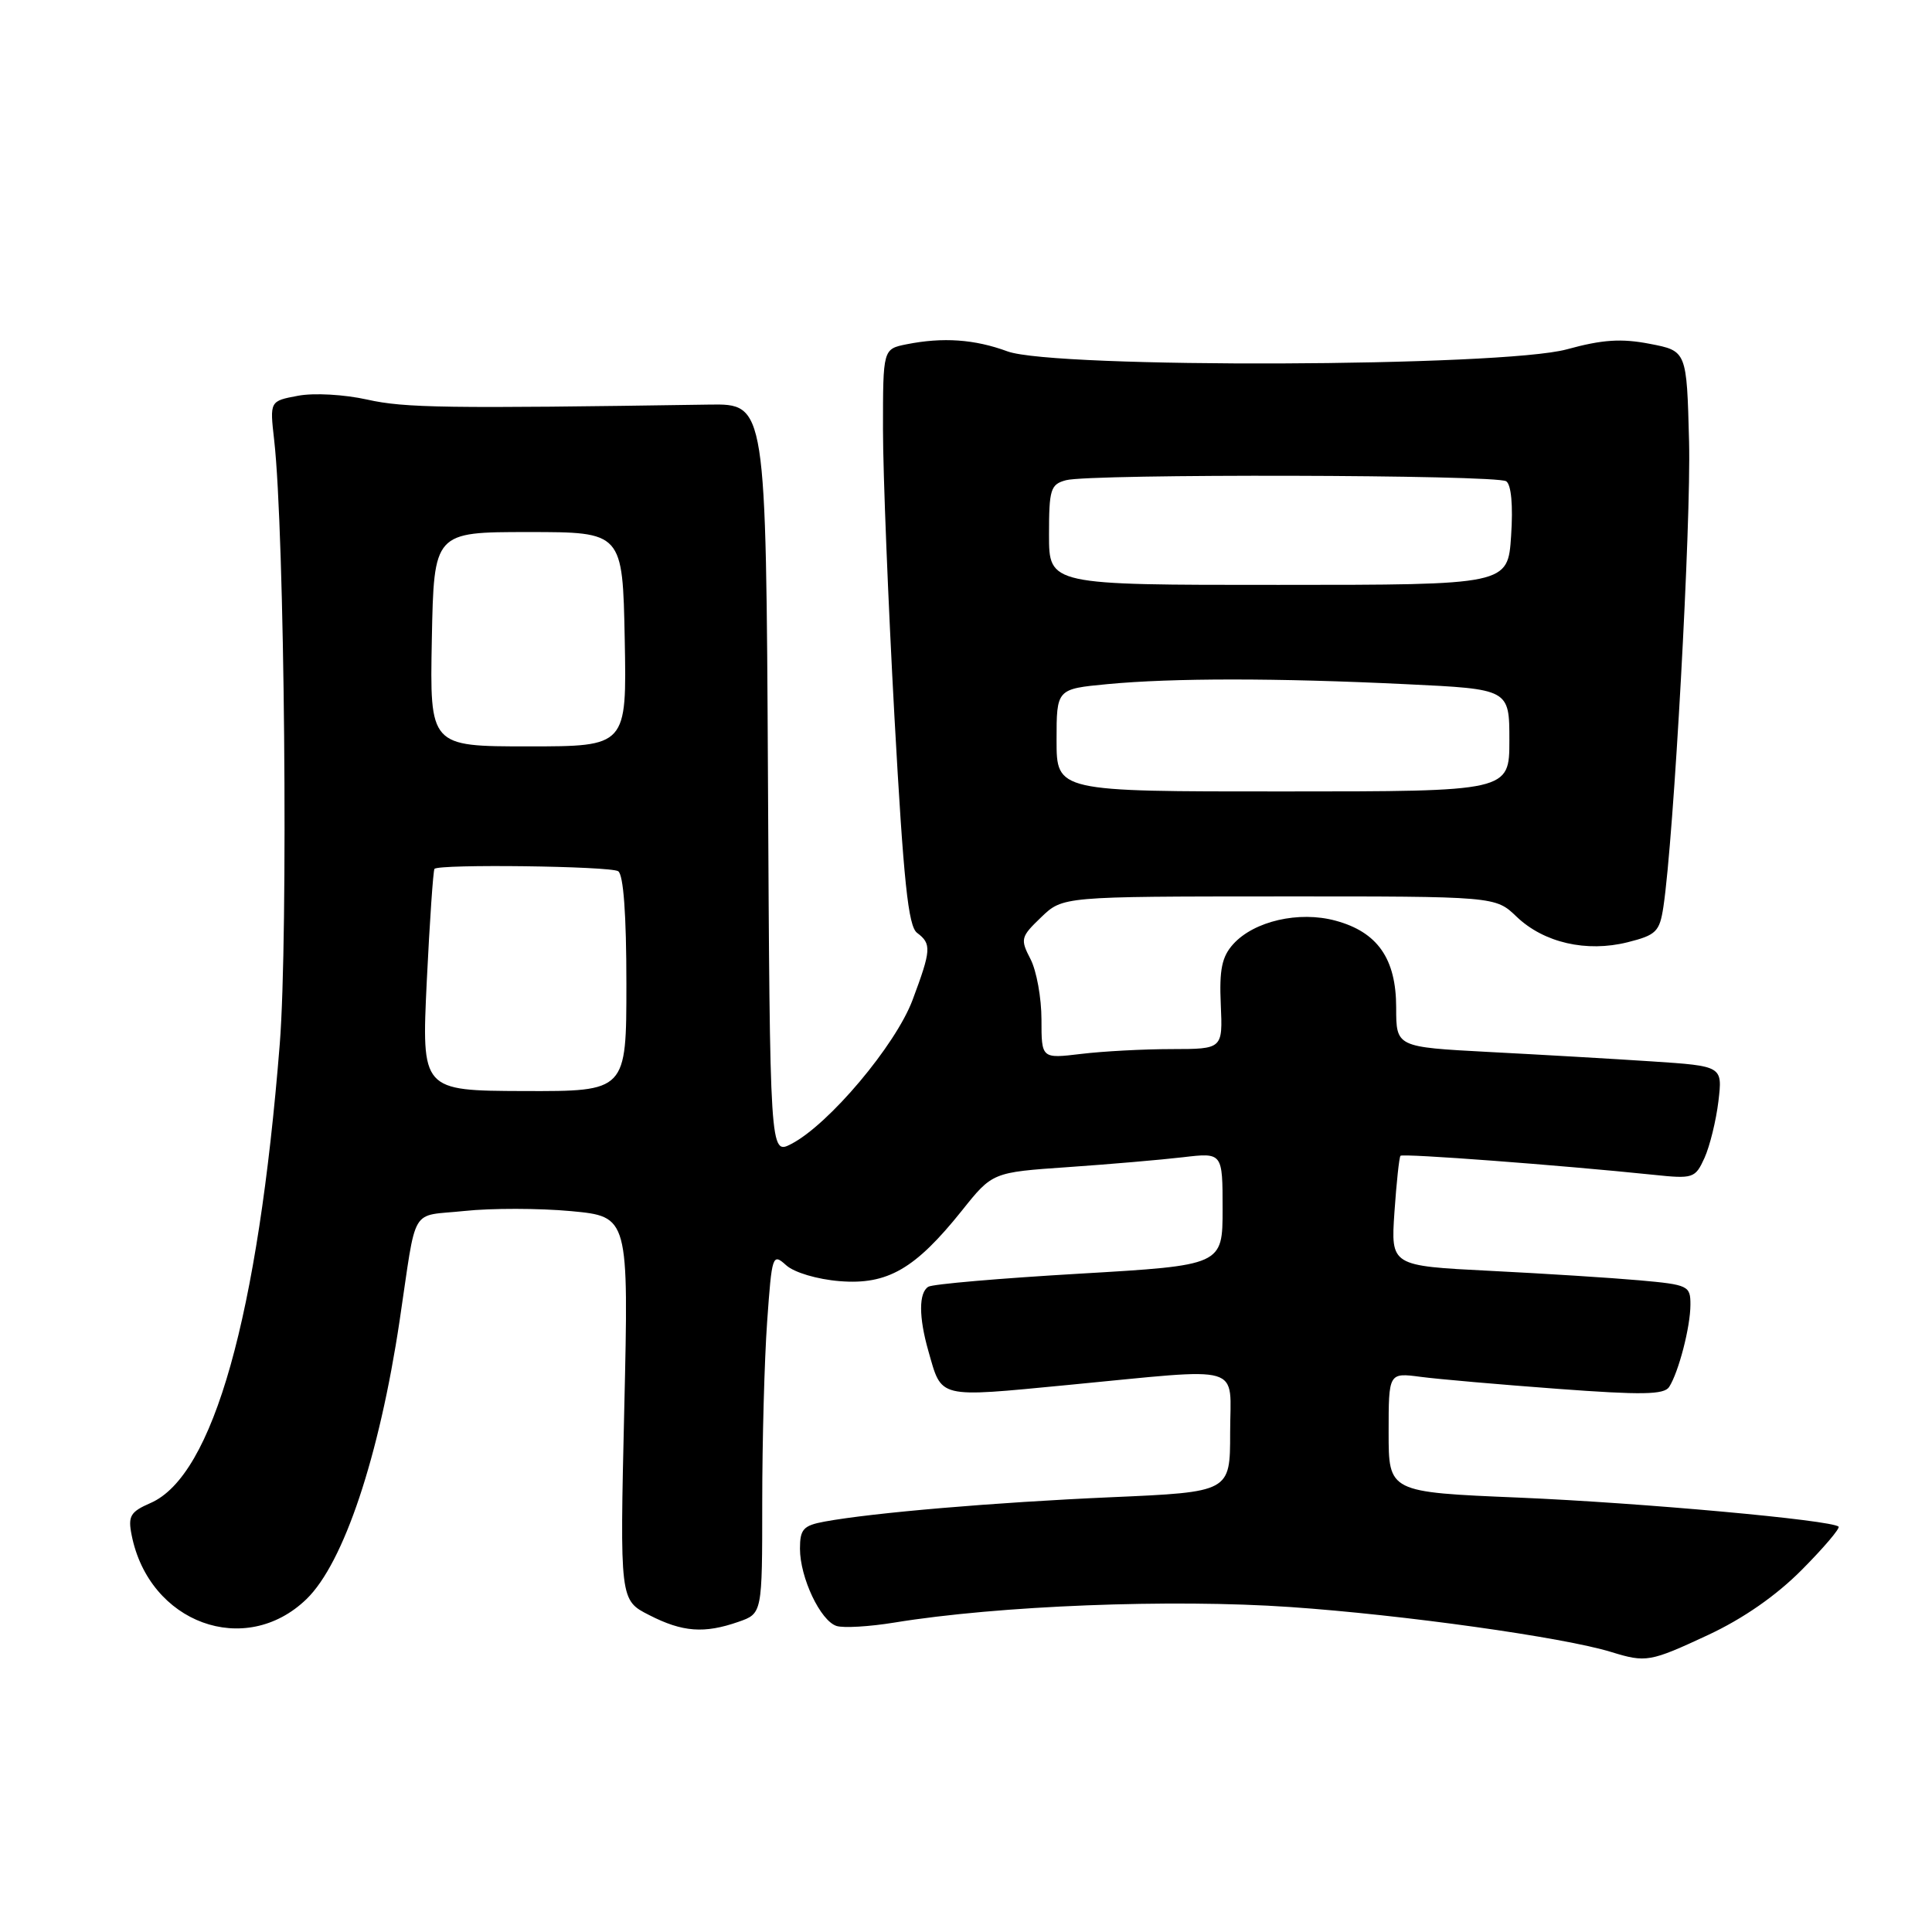 <?xml version="1.0" encoding="UTF-8" standalone="no"?>
<!DOCTYPE svg PUBLIC "-//W3C//DTD SVG 1.1//EN" "http://www.w3.org/Graphics/SVG/1.1/DTD/svg11.dtd" >
<svg xmlns="http://www.w3.org/2000/svg" xmlns:xlink="http://www.w3.org/1999/xlink" version="1.1" viewBox="0 0 256 256">
 <g >
 <path fill="currentColor"
d=" M 226.32 216.65 C 230.97 214.48 235.35 211.44 238.76 208.00 C 241.66 205.08 243.84 202.51 243.62 202.29 C 242.75 201.42 217.52 199.13 201.25 198.44 C 184.00 197.72 184.00 197.72 184.00 189.80 C 184.00 181.88 184.00 181.88 188.25 182.44 C 190.59 182.75 198.76 183.46 206.42 184.03 C 217.55 184.86 220.50 184.81 221.17 183.78 C 222.43 181.82 223.99 175.81 223.99 172.88 C 224.00 170.37 223.71 170.23 217.25 169.65 C 213.54 169.32 204.60 168.75 197.39 168.39 C 184.29 167.73 184.29 167.73 184.77 160.62 C 185.04 156.70 185.40 153.34 185.57 153.15 C 185.85 152.81 206.77 154.39 219.03 155.66 C 224.37 156.22 224.62 156.14 225.86 153.42 C 226.56 151.86 227.39 148.49 227.70 145.92 C 228.25 141.26 228.25 141.26 218.87 140.64 C 213.72 140.30 203.99 139.74 197.25 139.39 C 185.00 138.74 185.00 138.74 185.00 133.51 C 185.00 127.03 182.53 123.49 176.95 121.99 C 172.11 120.68 166.17 122.05 163.41 125.10 C 161.91 126.76 161.55 128.46 161.76 133.11 C 162.02 139.00 162.02 139.00 155.26 139.01 C 151.54 139.01 146.14 139.30 143.25 139.65 C 138.00 140.28 138.00 140.28 138.00 135.09 C 138.00 132.24 137.35 128.64 136.55 127.09 C 135.17 124.43 135.25 124.14 137.96 121.54 C 140.82 118.79 140.82 118.79 169.49 118.78 C 198.15 118.77 198.15 118.77 200.96 121.47 C 204.57 124.92 210.22 126.22 215.68 124.85 C 219.46 123.90 219.91 123.45 220.41 120.15 C 221.79 110.97 224.09 69.29 223.81 58.50 C 223.50 46.50 223.50 46.50 218.61 45.56 C 214.84 44.83 212.34 44.99 207.61 46.29 C 199.07 48.63 139.71 48.84 133.50 46.56 C 129.13 44.95 124.95 44.66 120.12 45.62 C 117.00 46.25 117.00 46.25 117.00 56.88 C 117.00 62.72 117.69 79.88 118.52 95.00 C 119.73 116.82 120.34 122.73 121.52 123.61 C 123.45 125.06 123.40 125.86 120.92 132.50 C 118.67 138.50 109.83 149.00 104.85 151.58 C 102.02 153.04 102.02 153.04 101.76 103.27 C 101.50 53.50 101.50 53.50 94.00 53.61 C 59.15 54.14 53.62 54.06 48.67 52.95 C 45.62 52.27 41.59 52.04 39.49 52.44 C 35.74 53.14 35.74 53.14 36.33 58.32 C 37.72 70.56 38.21 123.93 37.07 138.33 C 34.20 174.40 28.25 195.55 19.94 199.16 C 17.28 200.32 16.94 200.88 17.44 203.39 C 19.74 215.08 32.50 219.75 40.62 211.88 C 45.54 207.11 50.25 193.04 52.95 175.00 C 55.28 159.43 54.21 161.24 61.54 160.46 C 65.10 160.08 71.45 160.09 75.66 160.48 C 83.31 161.20 83.31 161.20 82.72 186.61 C 82.13 212.03 82.13 212.03 86.03 214.01 C 90.44 216.27 93.32 216.48 97.85 214.90 C 101.00 213.80 101.00 213.80 101.00 199.06 C 101.00 190.94 101.29 180.18 101.65 175.14 C 102.28 166.27 102.36 166.02 104.17 167.65 C 105.23 168.61 108.28 169.52 111.27 169.76 C 117.60 170.27 121.27 168.14 127.45 160.42 C 131.50 155.34 131.50 155.34 141.50 154.65 C 147.00 154.27 153.86 153.68 156.75 153.34 C 162.00 152.72 162.00 152.72 162.00 160.19 C 162.00 167.66 162.00 167.66 143.01 168.77 C 132.56 169.38 123.56 170.15 123.01 170.50 C 121.73 171.28 121.73 174.52 123.01 179.00 C 124.83 185.37 124.06 185.19 141.48 183.52 C 165.28 181.24 163.00 180.57 163.00 189.85 C 163.00 197.70 163.00 197.70 147.25 198.39 C 131.73 199.07 115.61 200.45 109.25 201.62 C 106.44 202.14 106.00 202.63 106.00 205.21 C 106.00 209.04 108.71 214.77 110.85 215.45 C 111.76 215.74 115.20 215.54 118.50 215.00 C 132.29 212.75 155.21 211.85 170.97 212.94 C 185.92 213.97 207.17 216.95 213.50 218.90 C 218.11 220.32 218.63 220.23 226.32 216.65 Z  M 56.55 130.01 C 56.94 122.03 57.40 115.34 57.57 115.13 C 58.16 114.47 80.80 114.76 81.91 115.44 C 82.61 115.88 83.00 121.15 83.00 130.36 C 83.00 144.61 83.00 144.61 69.43 144.57 C 55.86 144.52 55.86 144.52 56.55 130.01 Z  M 140.00 98.08 C 140.00 91.29 140.00 91.29 146.75 90.65 C 155.44 89.83 169.18 89.83 186.34 90.66 C 200.00 91.31 200.00 91.31 200.00 98.09 C 200.00 104.87 200.00 104.87 170.00 104.87 C 140.00 104.88 140.00 104.88 140.00 98.08 Z  M 57.22 84.70 C 57.50 70.50 57.50 70.50 70.00 70.50 C 82.50 70.50 82.50 70.50 82.78 84.70 C 83.05 98.90 83.05 98.90 70.00 98.90 C 56.95 98.90 56.95 98.90 57.22 84.70 Z  M 139.00 70.87 C 139.00 64.83 139.20 64.18 141.25 63.63 C 144.49 62.76 198.29 62.89 199.58 63.77 C 200.25 64.22 200.50 66.98 200.23 71.00 C 199.80 77.50 199.80 77.50 169.40 77.50 C 139.00 77.51 139.00 77.51 139.00 70.87 Z "/>
</g>
</svg>